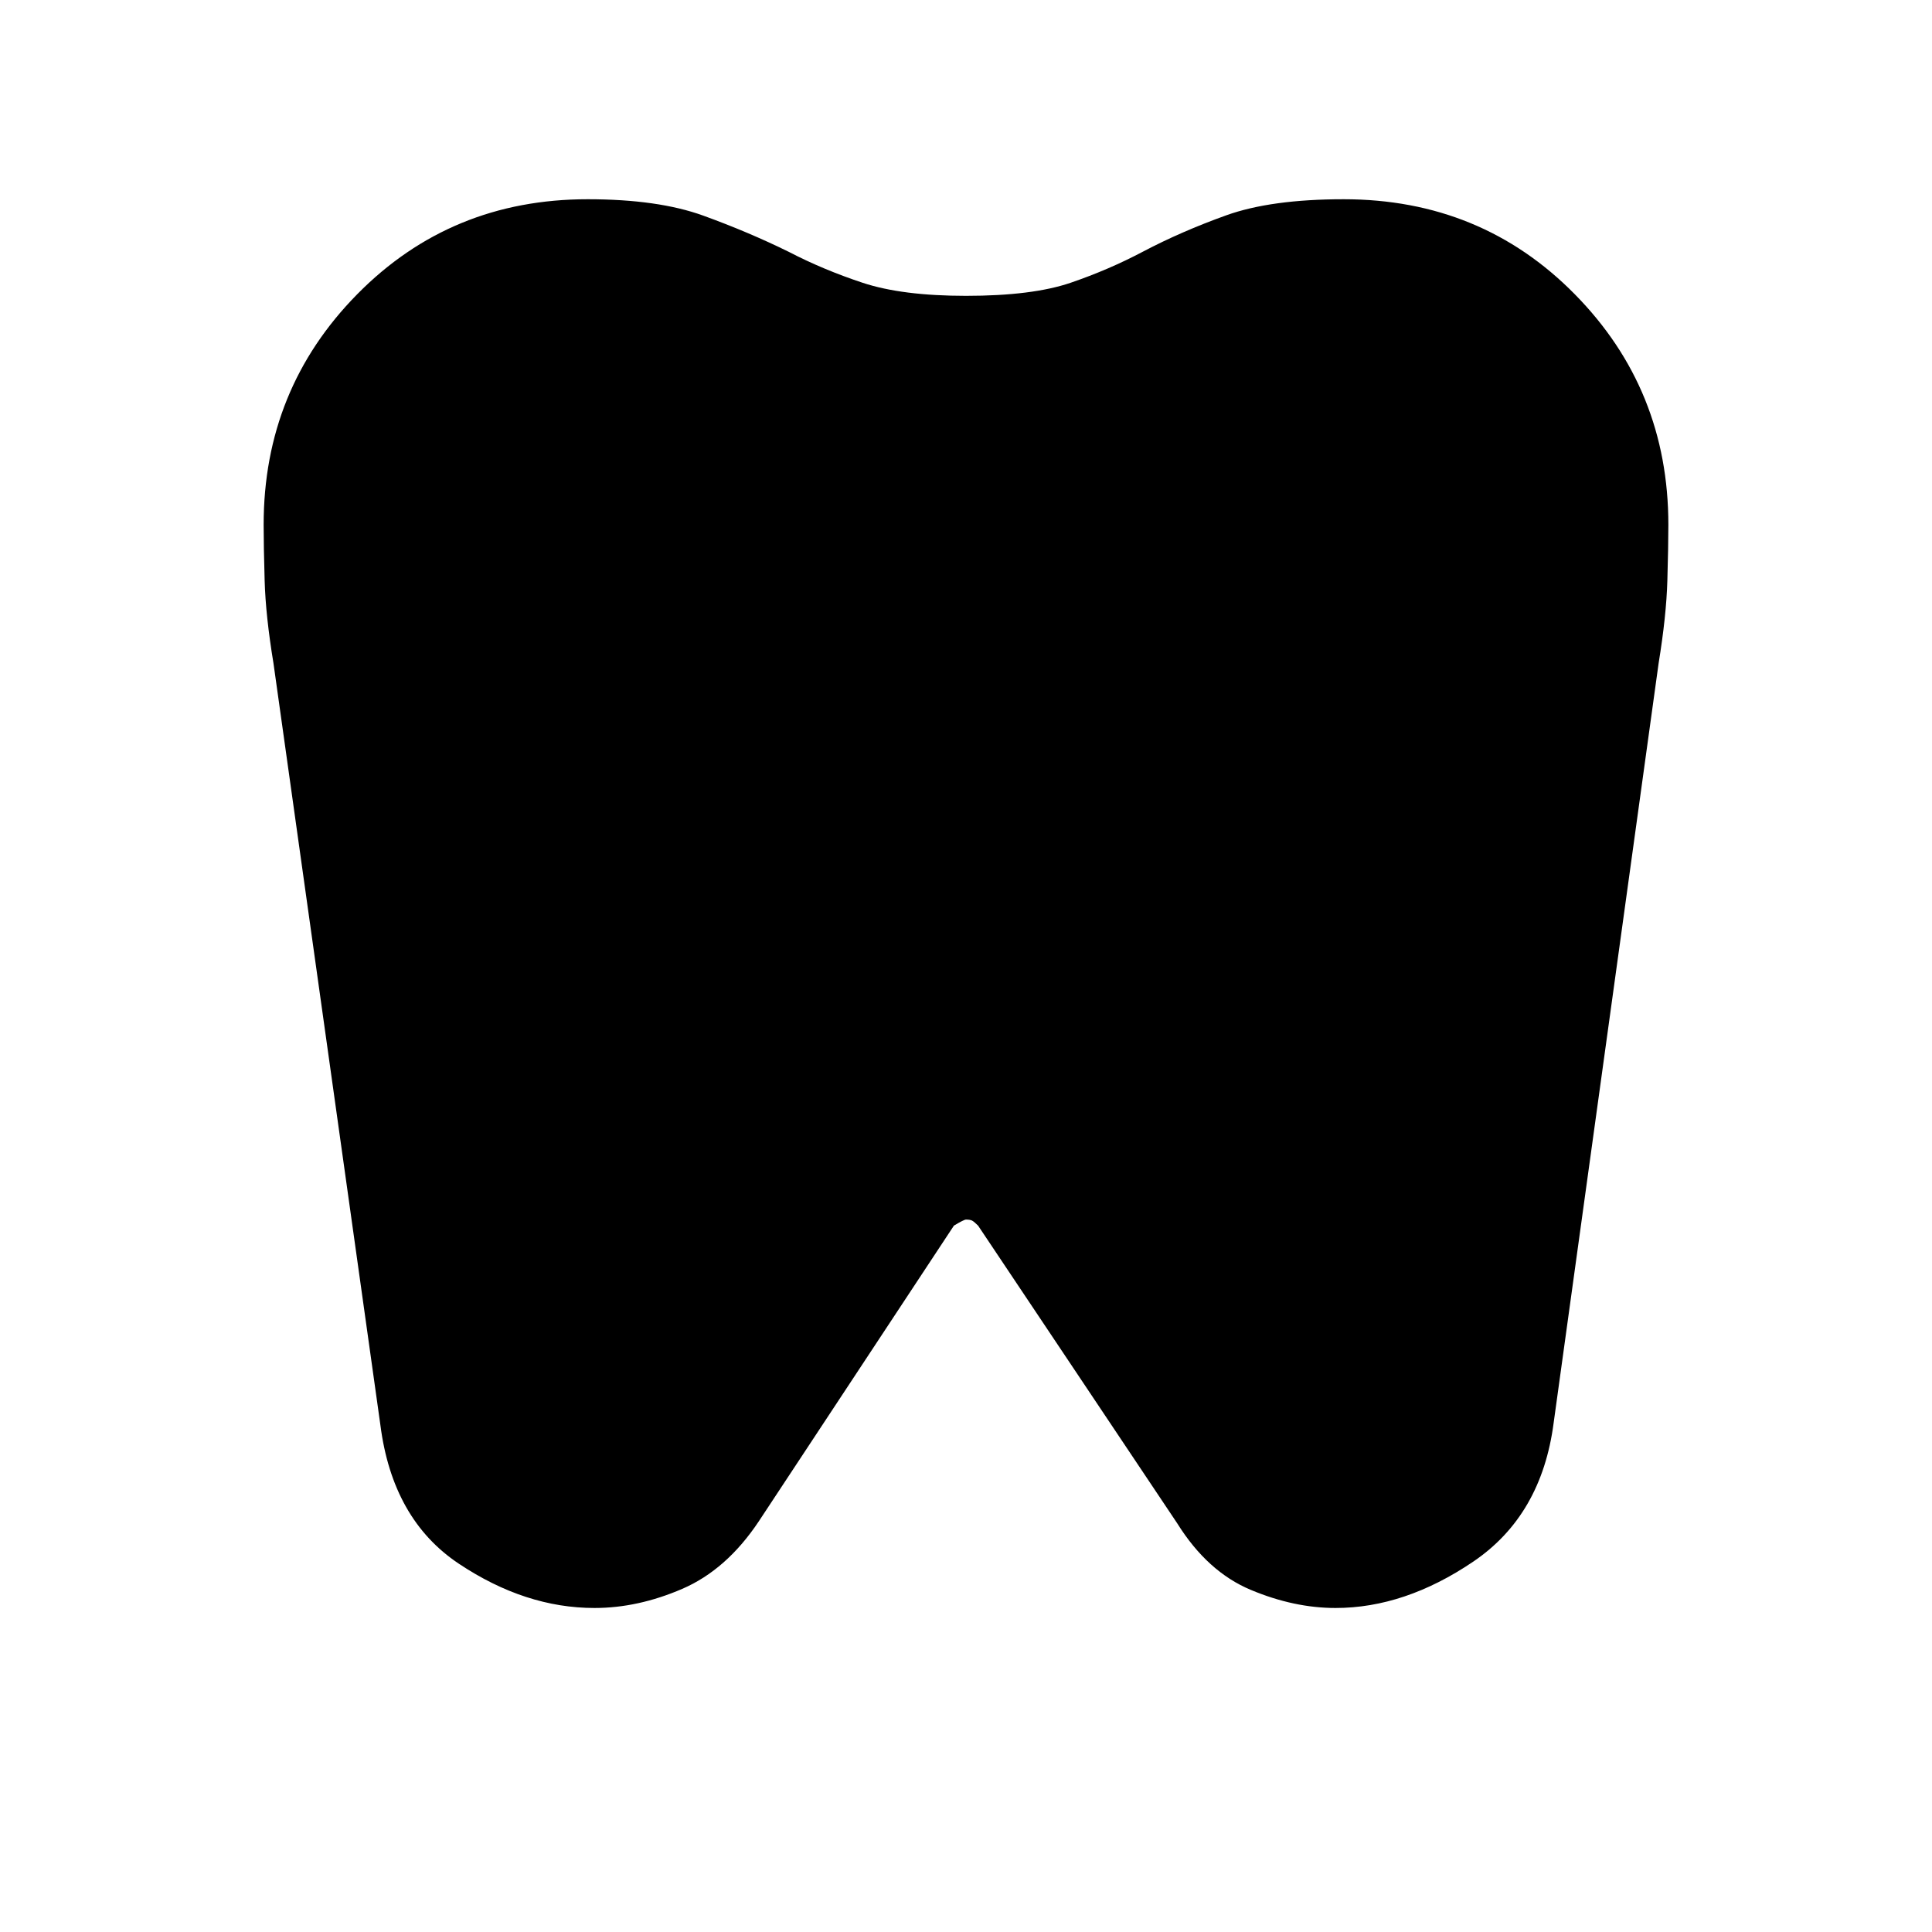 <svg xmlns="http://www.w3.org/2000/svg" height="20" viewBox="0 -960 960 960" width="20"><path d="M667.64-861q68.36 0 114.86 47.2T829-699.23q0 10.23-.5 27.73t-4.34 41.04L772-253q-6 46-40 69t-68.39 23q-20.61 0-42.11-9T585-203l-99-148q-2-2-3-2.5t-3-.5q-1 0-6 3l-97 147q-16 24-38 33.5t-43.61 9.5Q261-161 228-183t-39-69l-53.11-378.41Q132-654 131.5-671.5q-.5-17.5-.5-27.73 0-67.37 46.5-114.57Q224-861 292-861q35 0 57.46 8.15 22.47 8.14 42.5 18Q409-826 428.61-819.5T480-813q33 0 52-6.5t36-15.5q19-10 41.29-18 22.28-8 58.35-8Z"/></svg>